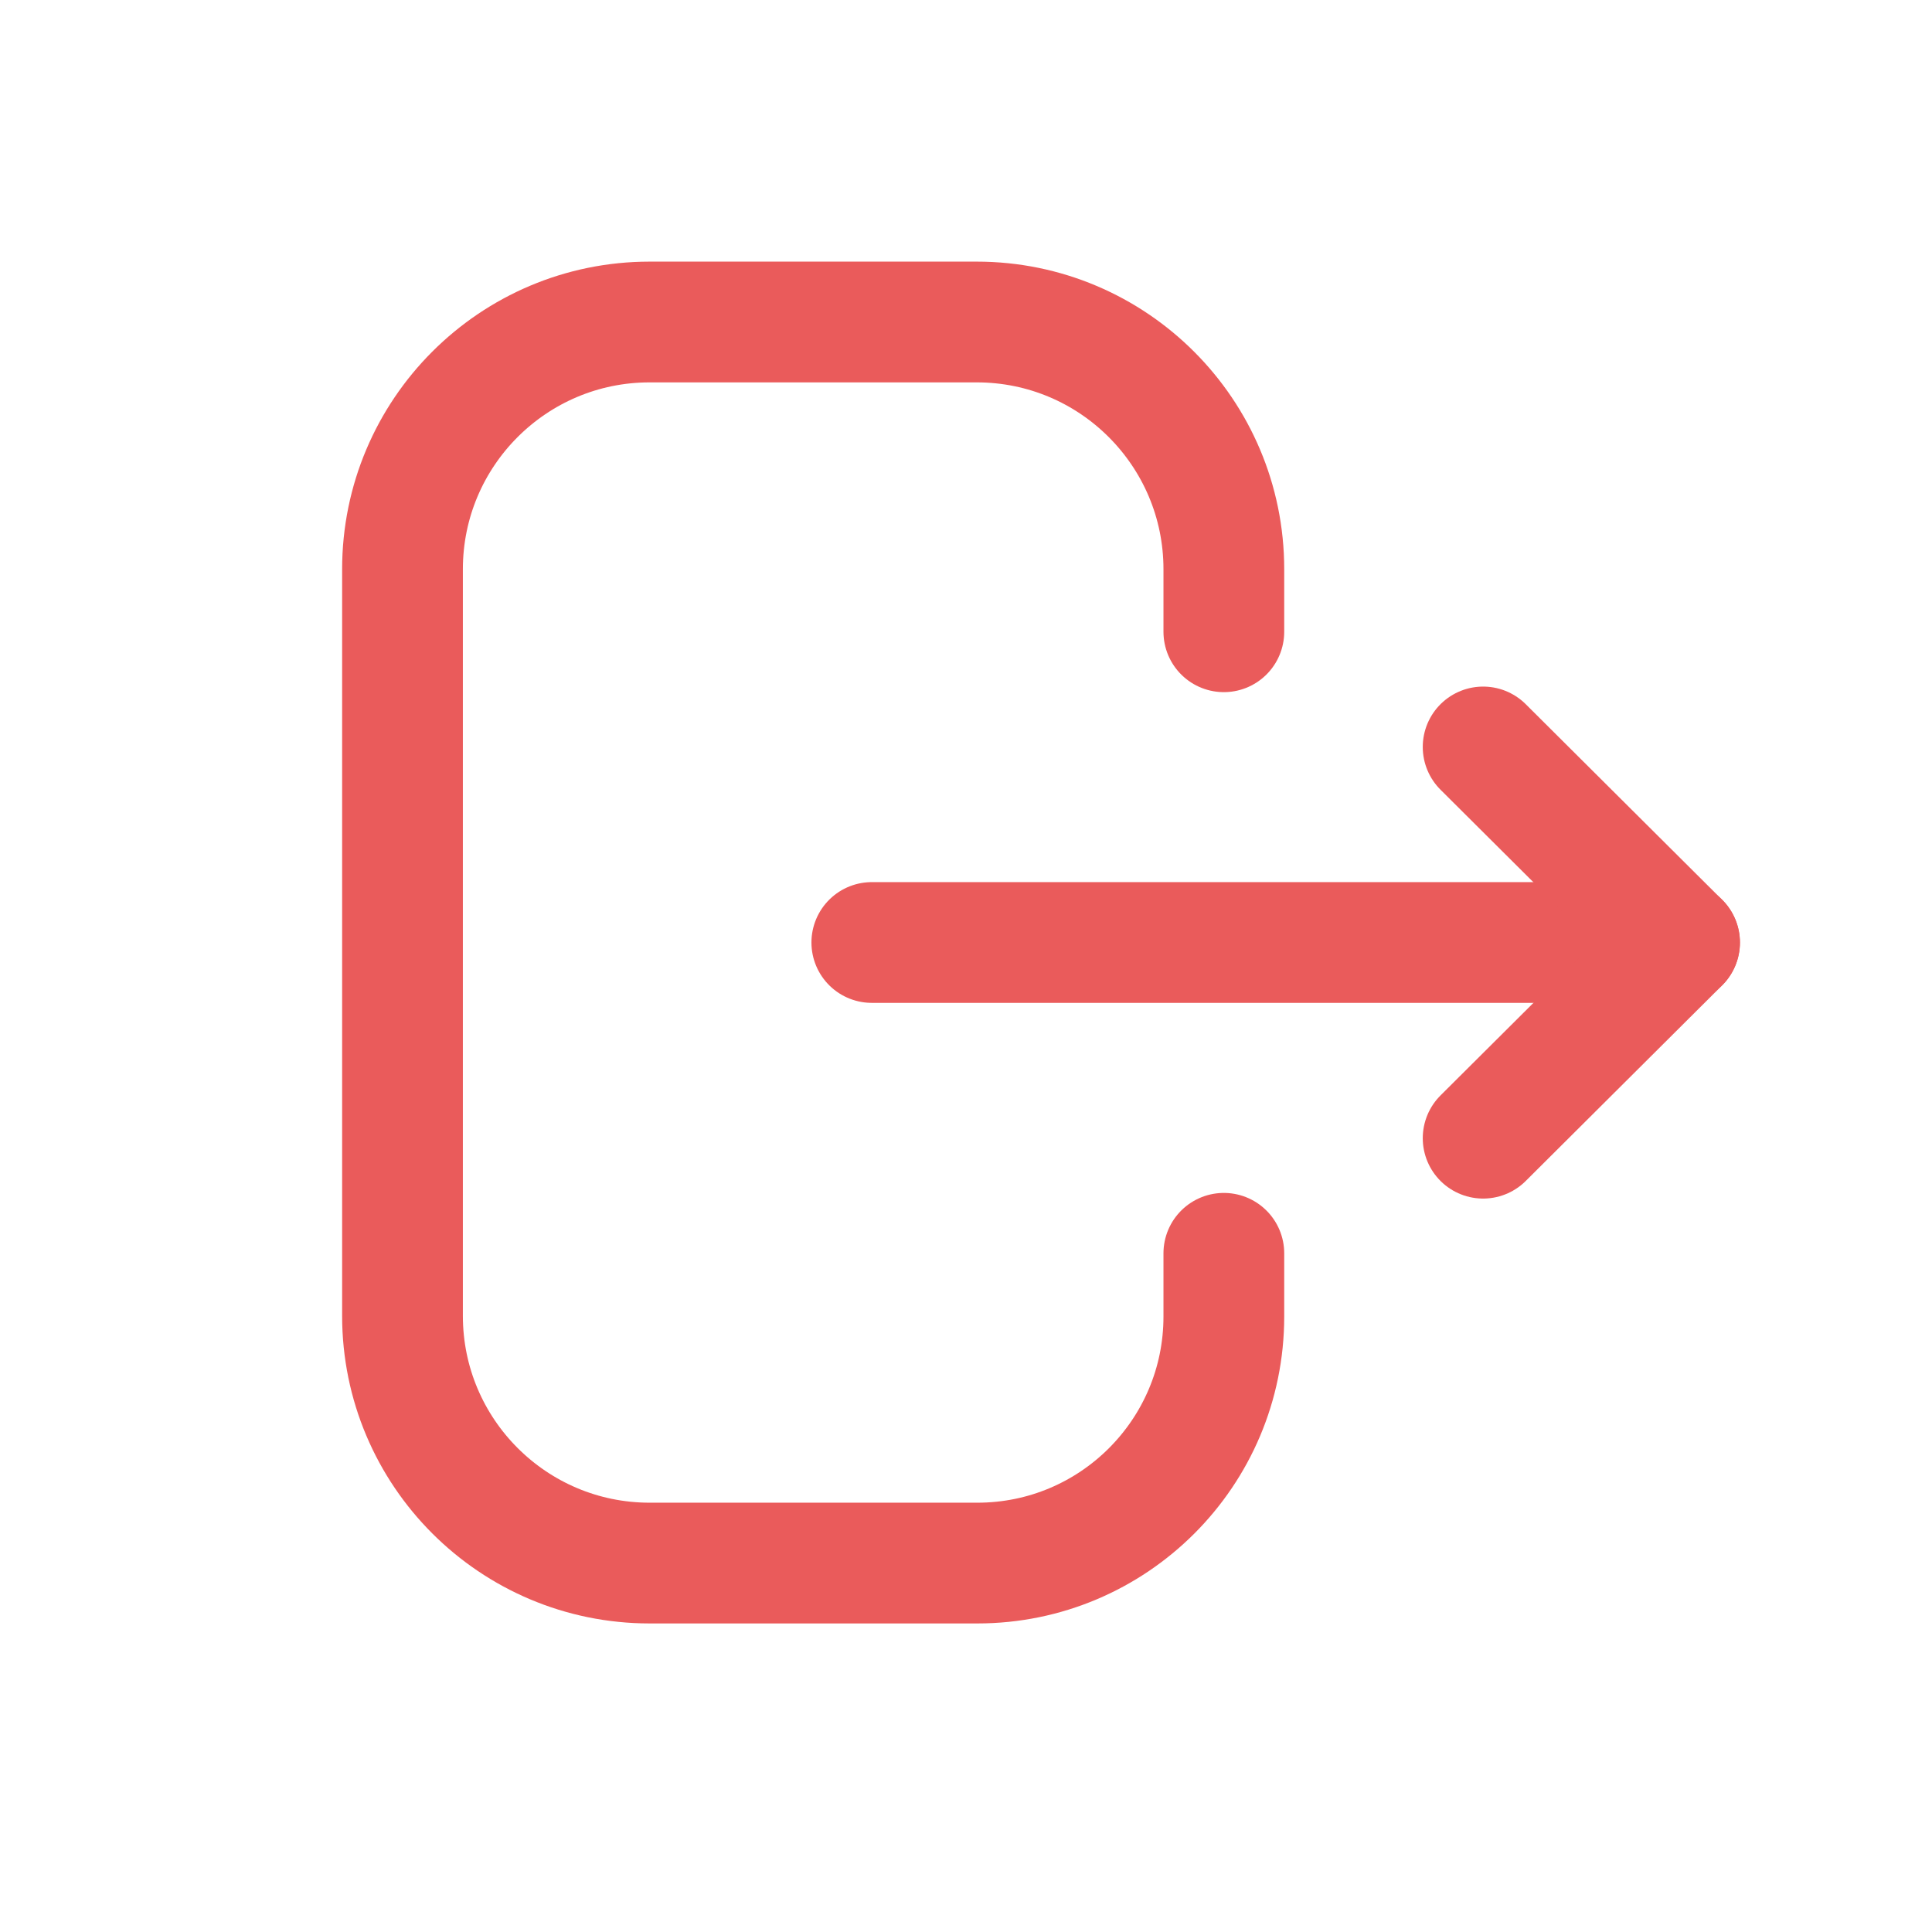 <svg width="24" height="24" viewBox="0 0 24 24" fill="none" xmlns="http://www.w3.org/2000/svg">
<path d="M15.203 7.848V7.071C15.203 5.375 13.828 4 12.133 4H8.07C6.375 4 5 5.375 5 7.071V16.346C5 18.042 6.375 19.417 8.07 19.417H12.141C13.832 19.417 15.203 18.046 15.203 16.355V15.569" stroke="#EA5B5B" stroke-width="1.5" stroke-linecap="round" stroke-linejoin="round"/>
<path d="M20.864 11.708H10.83" stroke="#EA5B5B" stroke-width="1.5" stroke-linecap="round" stroke-linejoin="round"/>
<path d="M18.424 9.279L20.864 11.709L18.424 14.139" stroke="#EA5B5B" stroke-width="1.5" stroke-linecap="round" stroke-linejoin="round"/>
</svg>
